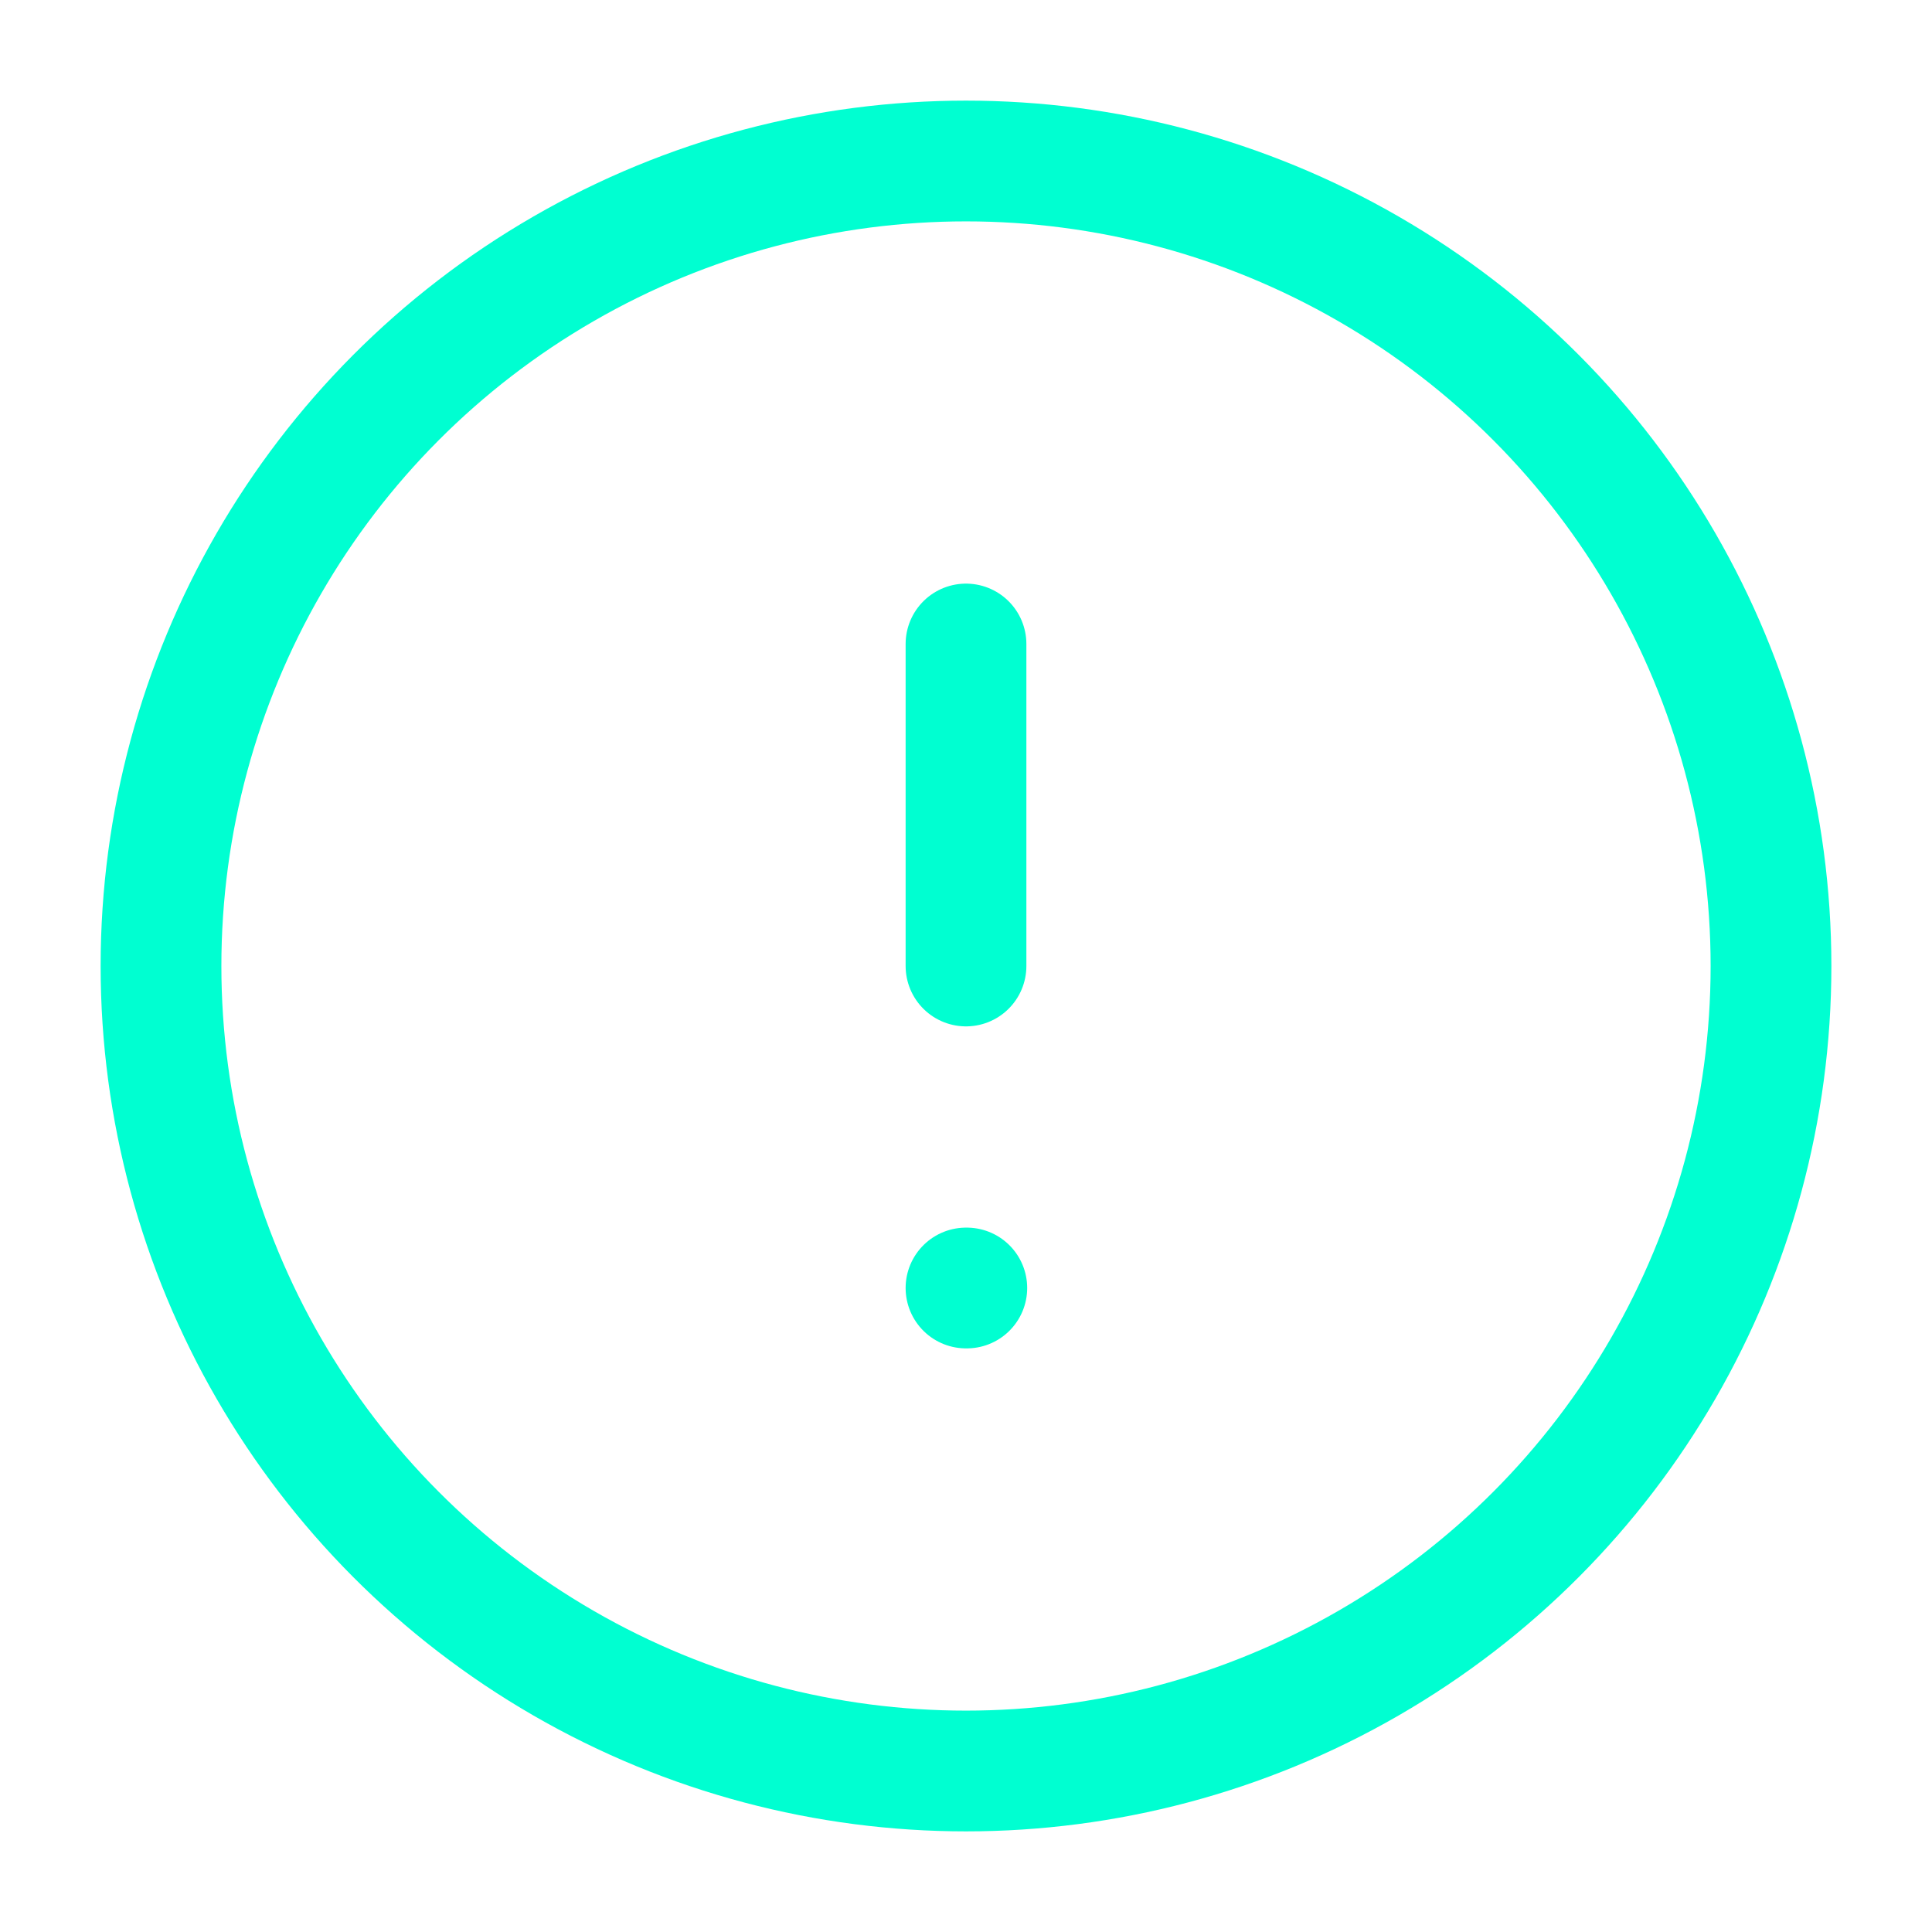 <svg xmlns="http://www.w3.org/2000/svg" viewBox="0 0 24 24" fill="none" stroke="#00ffd1" stroke-width="1.5" stroke-linecap="round" stroke-linejoin="round">
  <circle cx="12" cy="12" r="10"/>
  <line x1="12" y1="8" x2="12" y2="12"/>
  <line x1="12" y1="16" x2="12.01" y2="16"/>
</svg> 